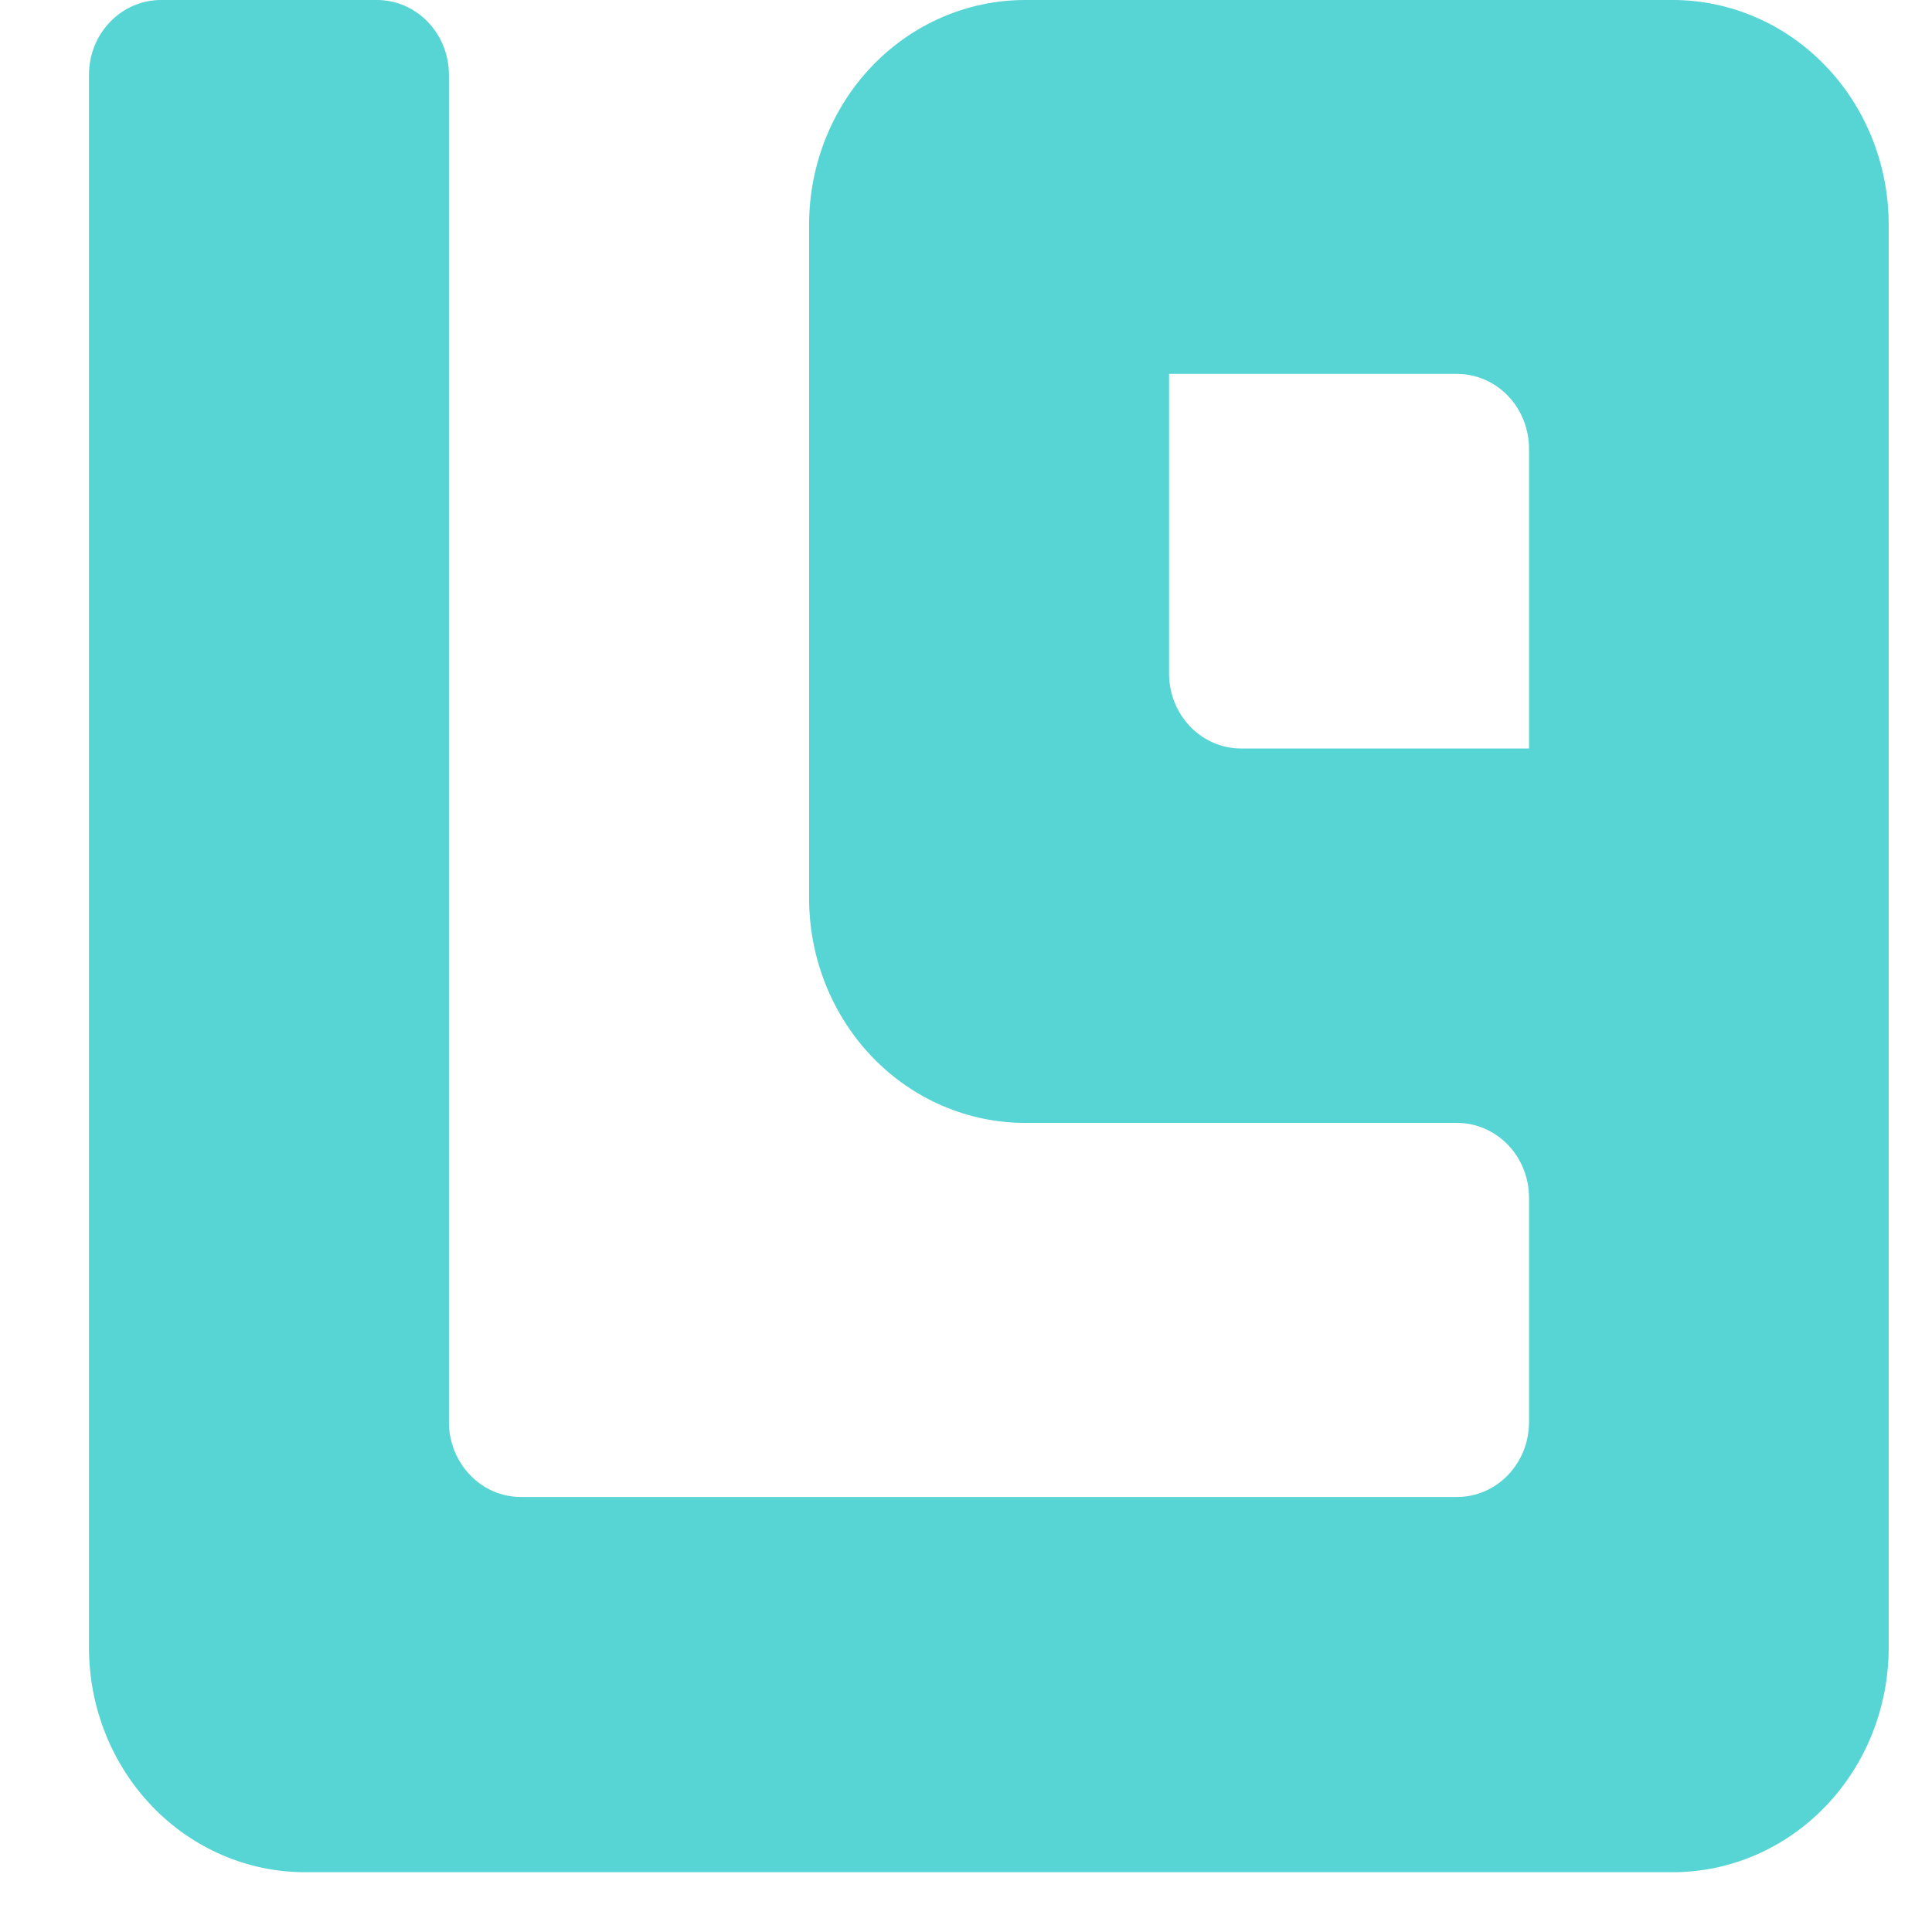 <svg width="19" height="19" viewBox="0 0 19 19" fill="none" xmlns="http://www.w3.org/2000/svg">
<path d="M0.875 0.732C0.876 0.537 0.951 0.351 1.084 0.214C1.217 0.077 1.396 -8.8357e-06 1.583 7.60893e-10H3.707C3.895 7.60893e-10 4.075 0.078 4.208 0.216C4.341 0.354 4.415 0.541 4.415 0.736V13.986C4.415 14.181 4.49 14.368 4.623 14.506C4.755 14.645 4.935 14.722 5.123 14.722H14.329C14.517 14.722 14.697 14.645 14.83 14.506C14.963 14.368 15.037 14.181 15.037 13.986V11.78C15.037 11.584 14.963 11.397 14.83 11.259C14.697 11.121 14.517 11.043 14.329 11.043H10.081C9.518 11.043 8.977 10.81 8.579 10.396C8.181 9.982 7.957 9.42 7.957 8.834V2.209C7.957 1.623 8.181 1.061 8.579 0.647C8.977 0.233 9.518 7.60893e-10 10.081 7.60893e-10H16.45C17.014 7.60893e-10 17.554 0.233 17.952 0.647C18.351 1.061 18.574 1.623 18.574 2.209V16.203C18.574 16.789 18.351 17.351 17.952 17.765C17.554 18.179 17.014 18.412 16.45 18.412H2.999C2.436 18.412 1.895 18.179 1.497 17.765C1.099 17.351 0.875 16.789 0.875 16.203V0.732ZM15.037 4.414C15.037 4.219 14.963 4.031 14.83 3.893C14.697 3.755 14.517 3.677 14.329 3.677H11.497V6.625C11.497 6.82 11.572 7.007 11.704 7.145C11.837 7.283 12.017 7.361 12.205 7.361H15.037V4.414Z" fill="#57D4D4"/>
</svg>
